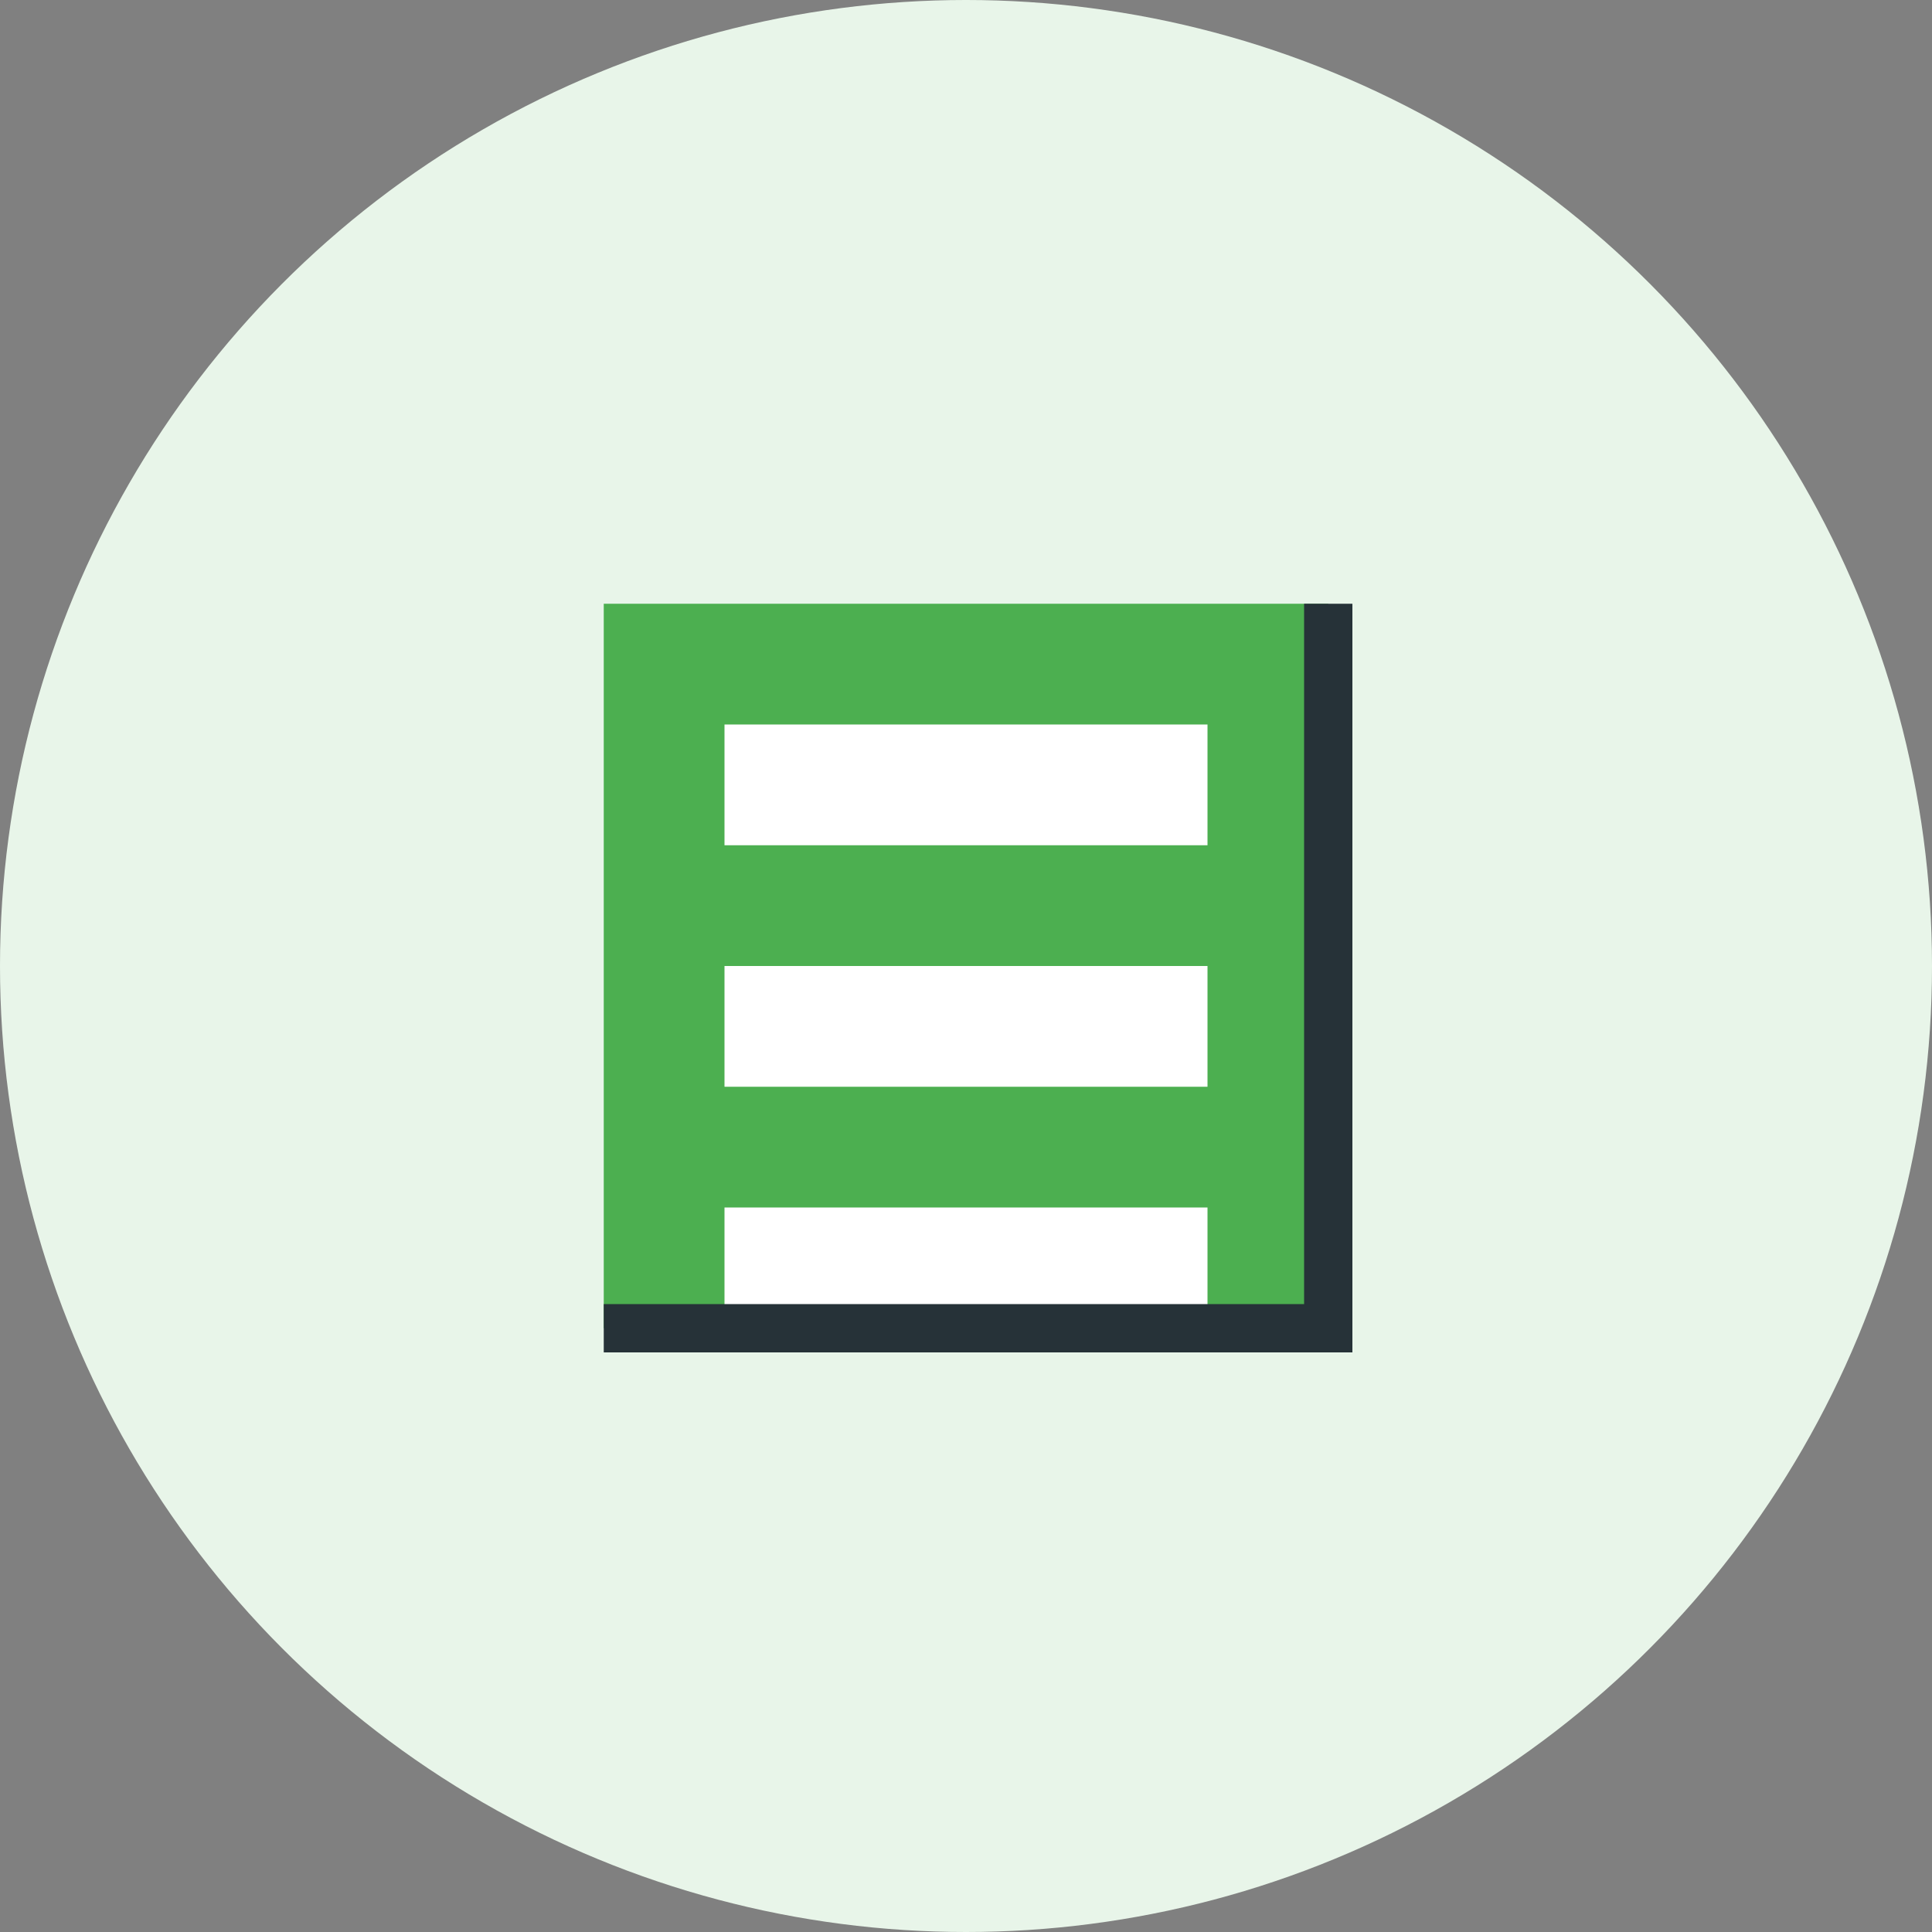 <svg width="80" height="80" viewBox="0 0 80 80" fill="none" xmlns="http://www.w3.org/2000/svg">
  <rect x="0" y="0" width="80" height="80" fill="#808080" stroke="none"/>
  <circle cx="40" cy="40" r="40" fill="#E8F5E9"/>
  <rect x="25" y="25" width="30" height="30" fill="#4CAF50"/>
  <rect x="30" y="30" width="20" height="5" fill="#FFFFFF"/>
  <rect x="30" y="40" width="20" height="5" fill="#FFFFFF"/>
  <rect x="30" y="50" width="20" height="5" fill="#FFFFFF"/>
  <path d="M55 25V55H25" stroke="#263238" stroke-width="2"/>
</svg>

